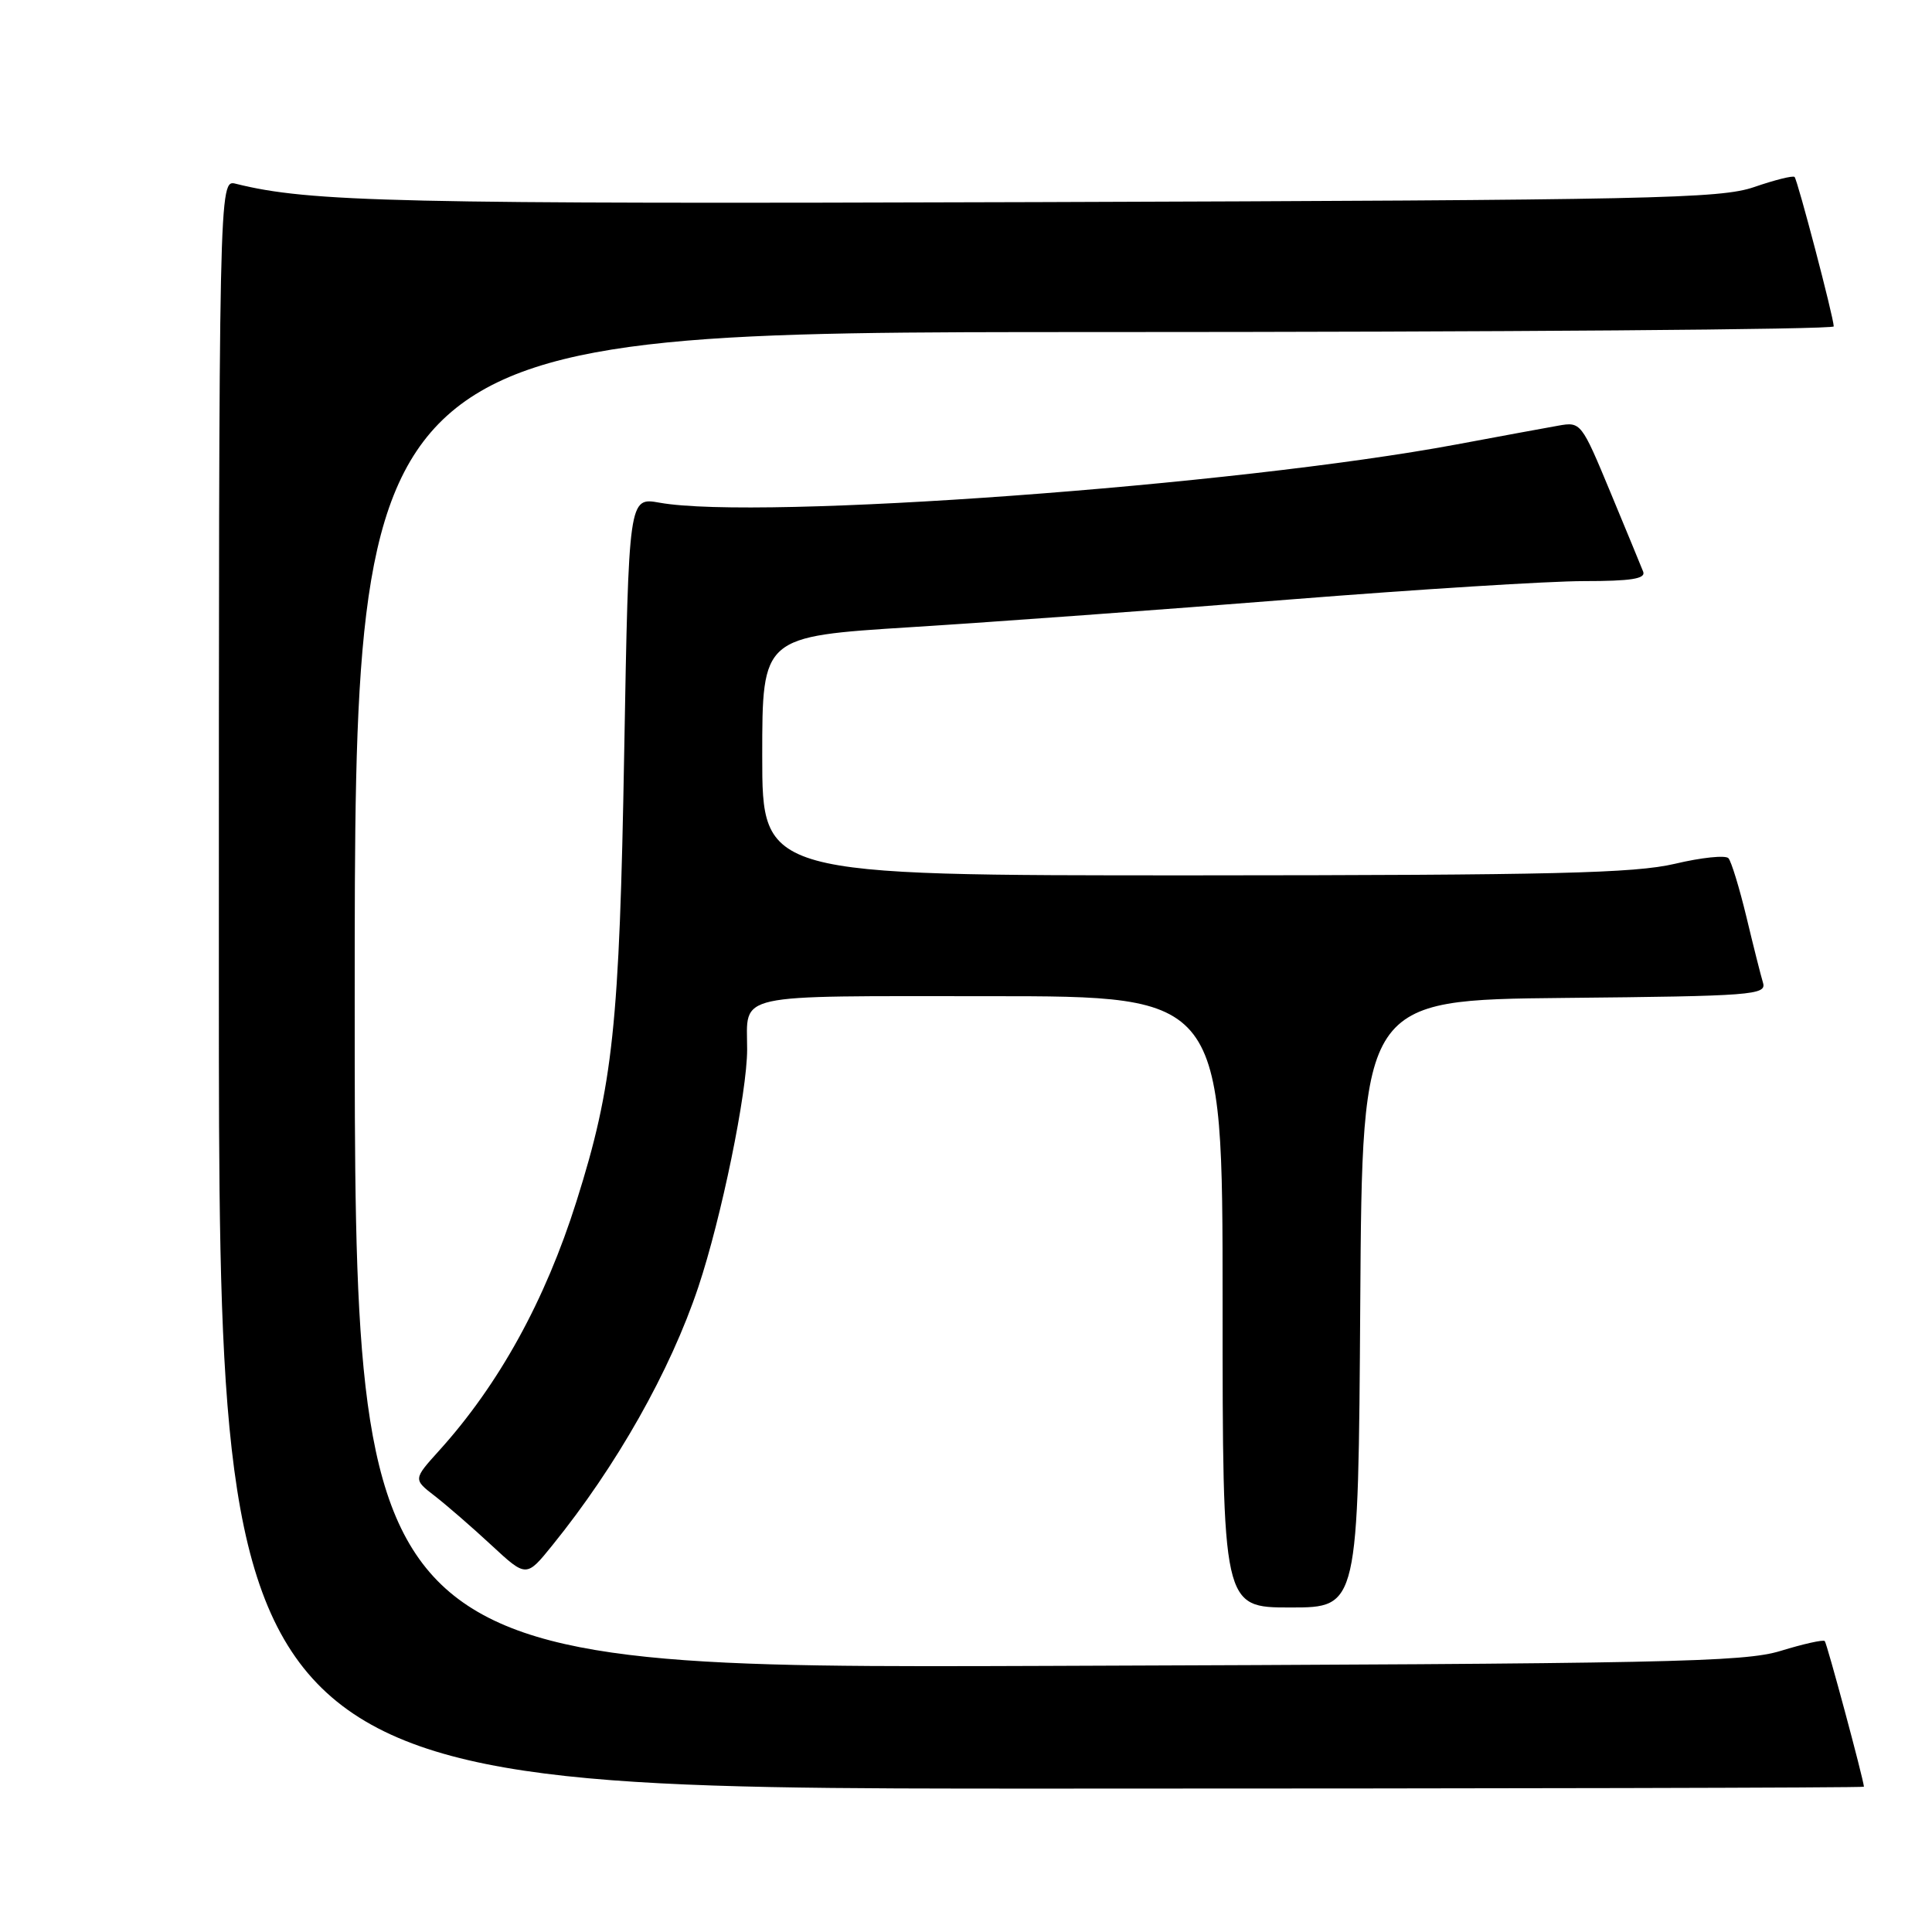 <?xml version="1.0" encoding="UTF-8" standalone="no"?>
<!DOCTYPE svg PUBLIC "-//W3C//DTD SVG 1.1//EN" "http://www.w3.org/Graphics/SVG/1.1/DTD/svg11.dtd" >
<svg xmlns="http://www.w3.org/2000/svg" xmlns:xlink="http://www.w3.org/1999/xlink" version="1.1" viewBox="0 0 256 256">
 <g >
 <path fill="currentColor"
d=" M 246.98 236.75 C 246.89 235.61 242.08 217.75 241.79 217.45 C 241.58 217.24 238.95 217.83 235.95 218.75 C 231.06 220.25 221.08 220.45 138.75 220.74 C 47.00 221.07 47.00 221.07 47.00 132.53 C 47.00 44.00 47.00 44.00 145.00 44.00 C 198.90 44.00 242.99 43.66 242.98 43.25 C 242.95 41.98 238.19 23.86 237.79 23.45 C 237.58 23.24 235.18 23.84 232.45 24.78 C 227.96 26.33 219.22 26.51 137.50 26.78 C 52.55 27.05 41.02 26.79 31.25 24.35 C 29.00 23.78 29.00 23.78 29.00 130.39 C 29.00 237.00 29.00 237.00 138.00 237.00 C 197.95 237.00 246.99 236.89 246.98 236.75 Z  M 180.24 172.75 C 180.50 132.50 180.50 132.50 207.31 132.23 C 232.21 131.99 234.09 131.84 233.61 130.23 C 233.32 129.28 232.33 125.35 231.41 121.50 C 230.48 117.65 229.41 114.15 229.03 113.72 C 228.65 113.29 225.45 113.62 221.92 114.46 C 216.58 115.71 205.84 115.97 158.25 115.99 C 101.00 116.00 101.00 116.00 101.00 100.17 C 101.00 84.34 101.00 84.34 120.75 83.10 C 131.61 82.42 154.22 80.77 171.00 79.43 C 187.78 78.10 205.26 77.00 209.86 77.00 C 216.13 77.00 218.09 76.69 217.73 75.75 C 217.46 75.06 215.50 70.31 213.37 65.18 C 209.56 56.00 209.46 55.87 206.50 56.40 C 204.85 56.69 198.78 57.81 193.00 58.89 C 163.73 64.35 100.55 68.97 87.40 66.61 C 83.31 65.88 83.31 65.88 82.71 99.69 C 82.08 135.88 81.24 143.81 76.39 159.17 C 72.25 172.31 66.12 183.44 58.18 192.22 C 54.75 196.02 54.75 196.02 57.63 198.24 C 59.21 199.47 62.58 202.39 65.12 204.75 C 69.74 209.03 69.74 209.03 73.19 204.76 C 81.71 194.23 88.81 181.67 92.53 170.54 C 95.58 161.42 99.00 144.77 99.00 139.05 C 99.00 131.50 96.74 132.00 131.11 132.00 C 162.00 132.00 162.00 132.00 162.00 172.50 C 162.00 213.00 162.00 213.00 170.99 213.00 C 179.98 213.00 179.98 213.00 180.24 172.75 Z "/>
</g>
</svg>